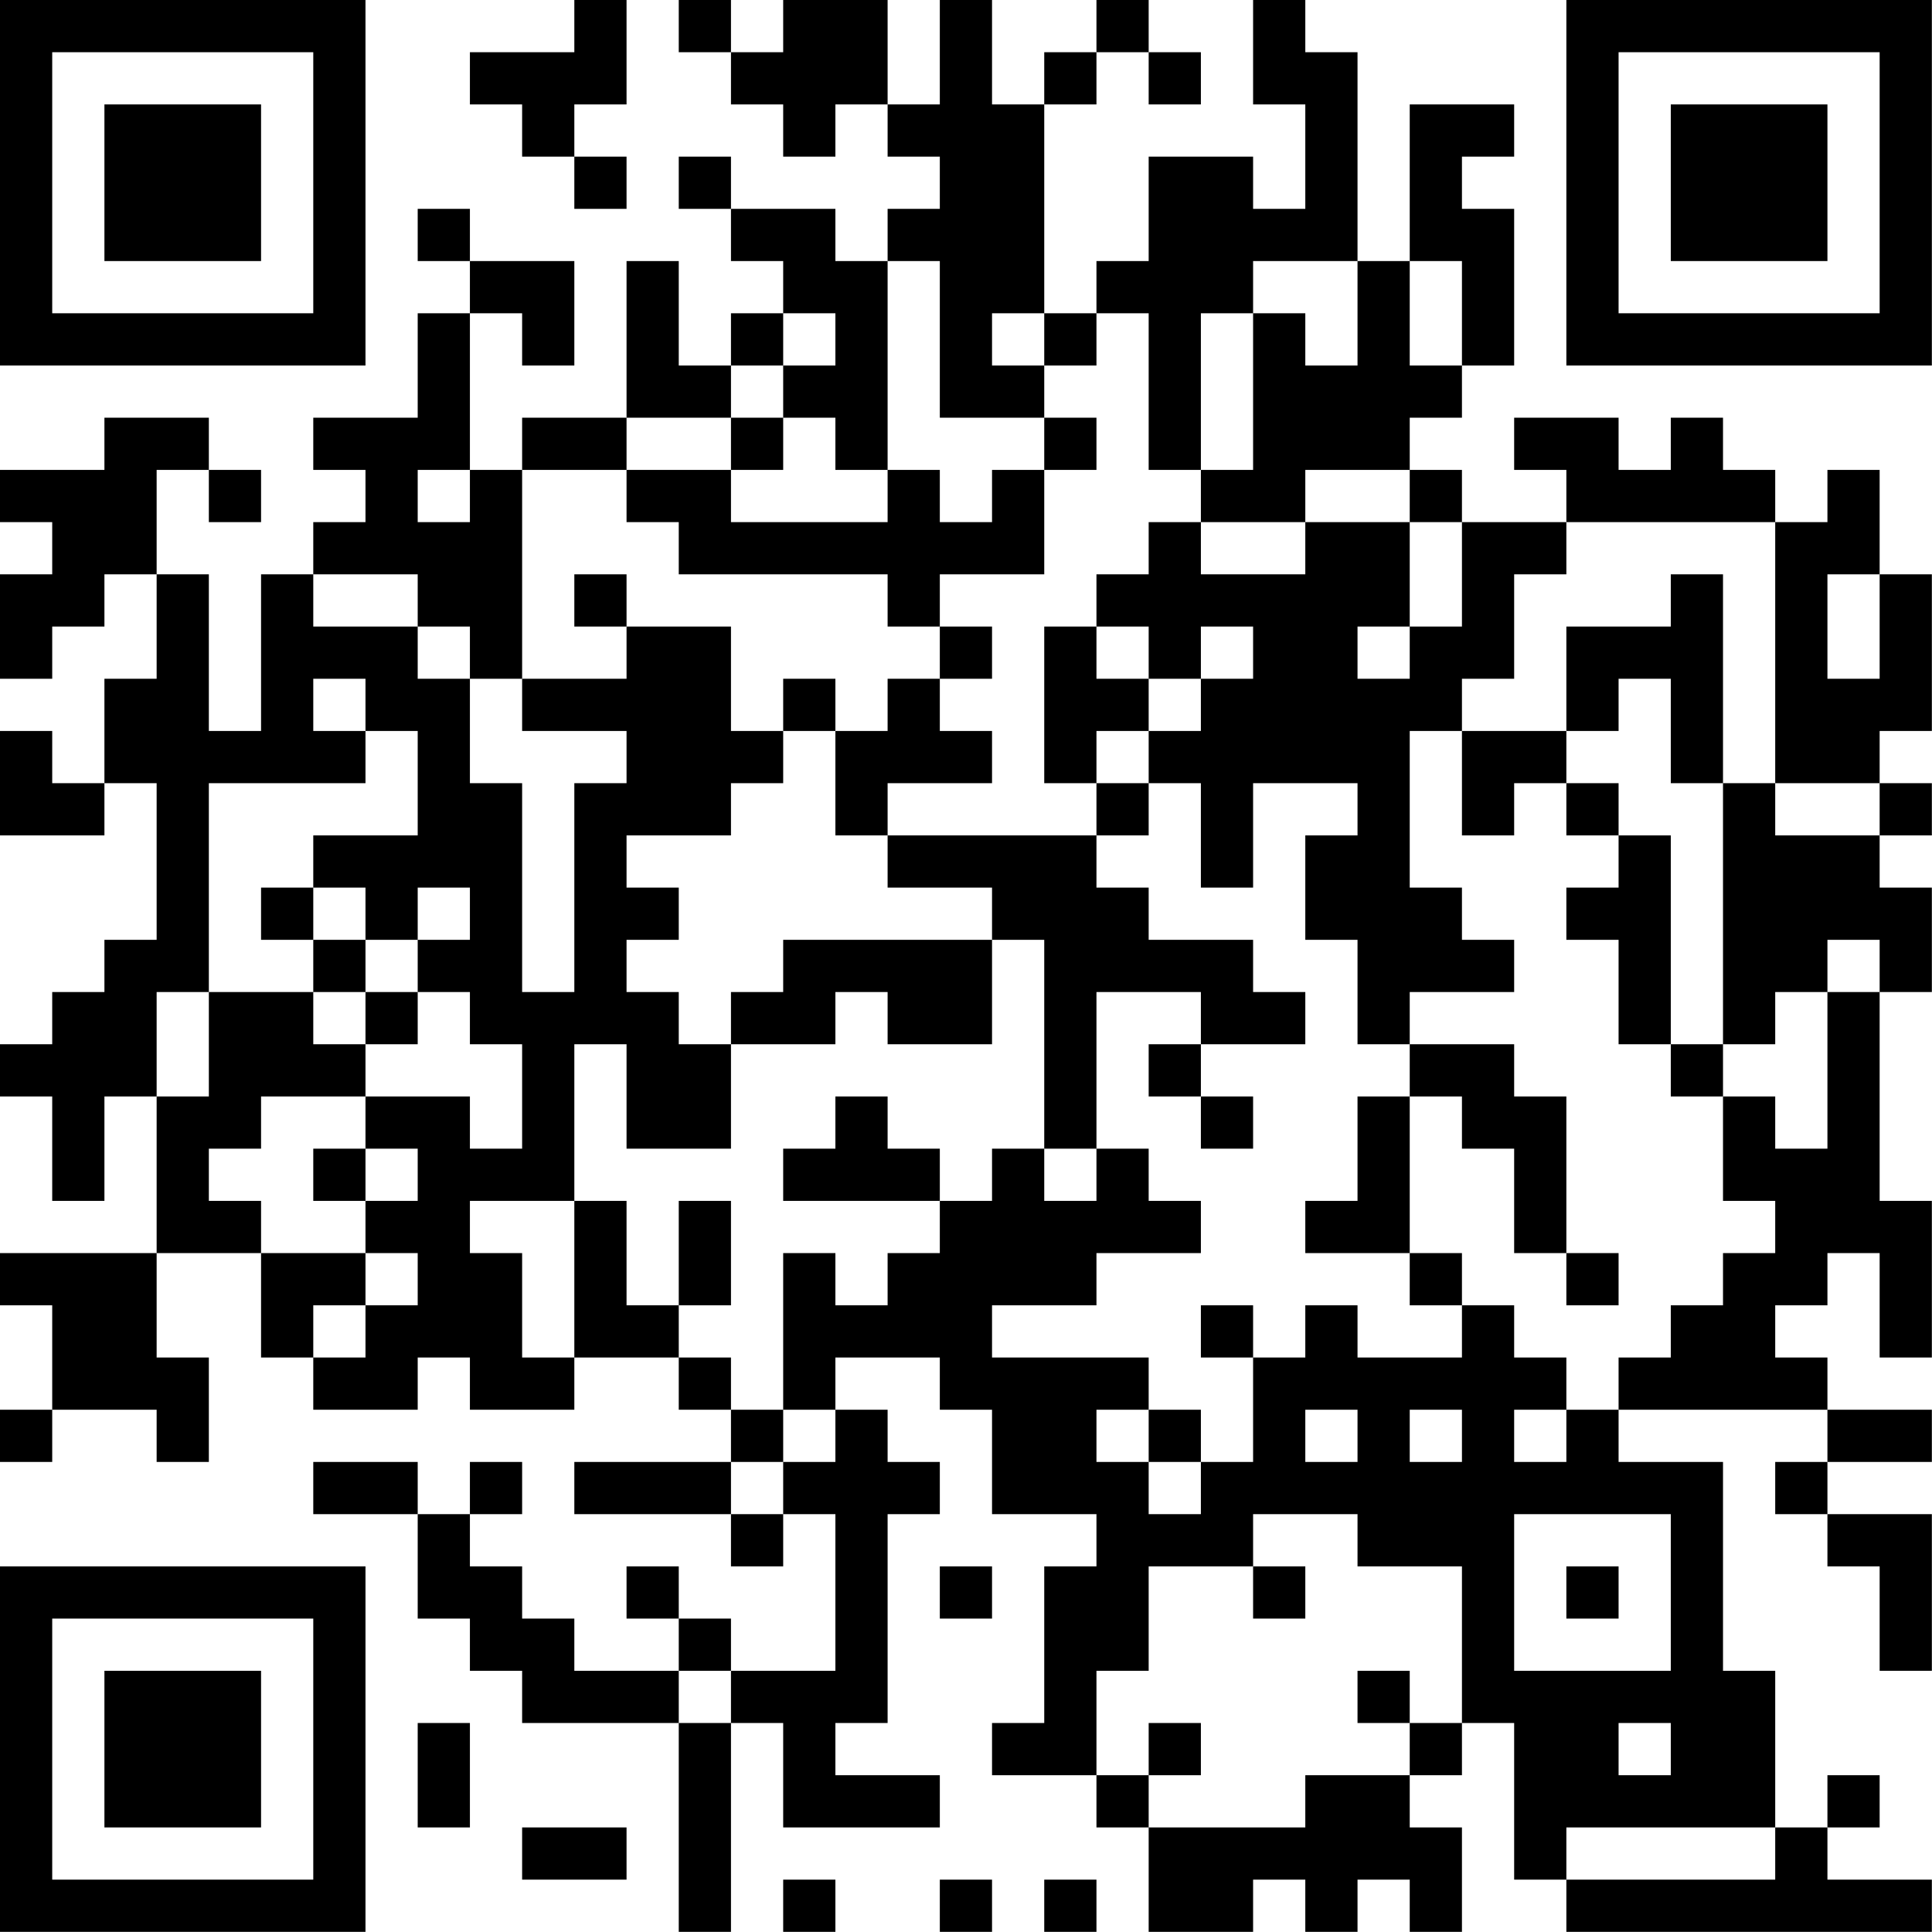 <?xml version="1.0" encoding="UTF-8"?>
<svg xmlns="http://www.w3.org/2000/svg" version="1.1" width="200" height="200" viewBox="0 0 200 200"><rect x="0" y="0" width="200" height="200" fill="#ffffff"/><g transform="scale(5.405)"><g transform="translate(0,0)"><path fill-rule="evenodd" d="M11 0L11 1L9 1L9 2L10 2L10 3L11 3L11 4L12 4L12 3L11 3L11 2L12 2L12 0ZM13 0L13 1L14 1L14 2L15 2L15 3L16 3L16 2L17 2L17 3L18 3L18 4L17 4L17 5L16 5L16 4L14 4L14 3L13 3L13 4L14 4L14 5L15 5L15 6L14 6L14 7L13 7L13 5L12 5L12 8L10 8L10 9L9 9L9 6L10 6L10 7L11 7L11 5L9 5L9 4L8 4L8 5L9 5L9 6L8 6L8 8L6 8L6 9L7 9L7 10L6 10L6 11L5 11L5 14L4 14L4 11L3 11L3 9L4 9L4 10L5 10L5 9L4 9L4 8L2 8L2 9L0 9L0 10L1 10L1 11L0 11L0 13L1 13L1 12L2 12L2 11L3 11L3 13L2 13L2 15L1 15L1 14L0 14L0 16L2 16L2 15L3 15L3 18L2 18L2 19L1 19L1 20L0 20L0 21L1 21L1 23L2 23L2 21L3 21L3 24L0 24L0 25L1 25L1 27L0 27L0 28L1 28L1 27L3 27L3 28L4 28L4 26L3 26L3 24L5 24L5 26L6 26L6 27L8 27L8 26L9 26L9 27L11 27L11 26L13 26L13 27L14 27L14 28L11 28L11 29L14 29L14 30L15 30L15 29L16 29L16 32L14 32L14 31L13 31L13 30L12 30L12 31L13 31L13 32L11 32L11 31L10 31L10 30L9 30L9 29L10 29L10 28L9 28L9 29L8 29L8 28L6 28L6 29L8 29L8 31L9 31L9 32L10 32L10 33L13 33L13 37L14 37L14 33L15 33L15 35L18 35L18 34L16 34L16 33L17 33L17 29L18 29L18 28L17 28L17 27L16 27L16 26L18 26L18 27L19 27L19 29L21 29L21 30L20 30L20 33L19 33L19 34L21 34L21 35L22 35L22 37L24 37L24 36L25 36L25 37L26 37L26 36L27 36L27 37L28 37L28 35L27 35L27 34L28 34L28 33L29 33L29 36L30 36L30 37L37 37L37 36L35 36L35 35L36 35L36 34L35 34L35 35L34 35L34 32L33 32L33 28L31 28L31 27L35 27L35 28L34 28L34 29L35 29L35 30L36 30L36 32L37 32L37 29L35 29L35 28L37 28L37 27L35 27L35 26L34 26L34 25L35 25L35 24L36 24L36 26L37 26L37 23L36 23L36 19L37 19L37 17L36 17L36 16L37 16L37 15L36 15L36 14L37 14L37 11L36 11L36 9L35 9L35 10L34 10L34 9L33 9L33 8L32 8L32 9L31 9L31 8L29 8L29 9L30 9L30 10L28 10L28 9L27 9L27 8L28 8L28 7L29 7L29 4L28 4L28 3L29 3L29 2L27 2L27 5L26 5L26 1L25 1L25 0L24 0L24 2L25 2L25 4L24 4L24 3L22 3L22 5L21 5L21 6L20 6L20 2L21 2L21 1L22 1L22 2L23 2L23 1L22 1L22 0L21 0L21 1L20 1L20 2L19 2L19 0L18 0L18 2L17 2L17 0L15 0L15 1L14 1L14 0ZM17 5L17 9L16 9L16 8L15 8L15 7L16 7L16 6L15 6L15 7L14 7L14 8L12 8L12 9L10 9L10 13L9 13L9 12L8 12L8 11L6 11L6 12L8 12L8 13L9 13L9 15L10 15L10 19L11 19L11 15L12 15L12 14L10 14L10 13L12 13L12 12L14 12L14 14L15 14L15 15L14 15L14 16L12 16L12 17L13 17L13 18L12 18L12 19L13 19L13 20L14 20L14 22L12 22L12 20L11 20L11 23L9 23L9 24L10 24L10 26L11 26L11 23L12 23L12 25L13 25L13 26L14 26L14 27L15 27L15 28L14 28L14 29L15 29L15 28L16 28L16 27L15 27L15 24L16 24L16 25L17 25L17 24L18 24L18 23L19 23L19 22L20 22L20 23L21 23L21 22L22 22L22 23L23 23L23 24L21 24L21 25L19 25L19 26L22 26L22 27L21 27L21 28L22 28L22 29L23 29L23 28L24 28L24 26L25 26L25 25L26 25L26 26L28 26L28 25L29 25L29 26L30 26L30 27L29 27L29 28L30 28L30 27L31 27L31 26L32 26L32 25L33 25L33 24L34 24L34 23L33 23L33 21L34 21L34 22L35 22L35 19L36 19L36 18L35 18L35 19L34 19L34 20L33 20L33 15L34 15L34 16L36 16L36 15L34 15L34 10L30 10L30 11L29 11L29 13L28 13L28 14L27 14L27 17L28 17L28 18L29 18L29 19L27 19L27 20L26 20L26 18L25 18L25 16L26 16L26 15L24 15L24 17L23 17L23 15L22 15L22 14L23 14L23 13L24 13L24 12L23 12L23 13L22 13L22 12L21 12L21 11L22 11L22 10L23 10L23 11L25 11L25 10L27 10L27 12L26 12L26 13L27 13L27 12L28 12L28 10L27 10L27 9L25 9L25 10L23 10L23 9L24 9L24 6L25 6L25 7L26 7L26 5L24 5L24 6L23 6L23 9L22 9L22 6L21 6L21 7L20 7L20 6L19 6L19 7L20 7L20 8L18 8L18 5ZM27 5L27 7L28 7L28 5ZM14 8L14 9L12 9L12 10L13 10L13 11L17 11L17 12L18 12L18 13L17 13L17 14L16 14L16 13L15 13L15 14L16 14L16 16L17 16L17 17L19 17L19 18L15 18L15 19L14 19L14 20L16 20L16 19L17 19L17 20L19 20L19 18L20 18L20 22L21 22L21 19L23 19L23 20L22 20L22 21L23 21L23 22L24 22L24 21L23 21L23 20L25 20L25 19L24 19L24 18L22 18L22 17L21 17L21 16L22 16L22 15L21 15L21 14L22 14L22 13L21 13L21 12L20 12L20 15L21 15L21 16L17 16L17 15L19 15L19 14L18 14L18 13L19 13L19 12L18 12L18 11L20 11L20 9L21 9L21 8L20 8L20 9L19 9L19 10L18 10L18 9L17 9L17 10L14 10L14 9L15 9L15 8ZM8 9L8 10L9 10L9 9ZM11 11L11 12L12 12L12 11ZM32 11L32 12L30 12L30 14L28 14L28 16L29 16L29 15L30 15L30 16L31 16L31 17L30 17L30 18L31 18L31 20L32 20L32 21L33 21L33 20L32 20L32 16L31 16L31 15L30 15L30 14L31 14L31 13L32 13L32 15L33 15L33 11ZM35 11L35 13L36 13L36 11ZM6 13L6 14L7 14L7 15L4 15L4 19L3 19L3 21L4 21L4 19L6 19L6 20L7 20L7 21L5 21L5 22L4 22L4 23L5 23L5 24L7 24L7 25L6 25L6 26L7 26L7 25L8 25L8 24L7 24L7 23L8 23L8 22L7 22L7 21L9 21L9 22L10 22L10 20L9 20L9 19L8 19L8 18L9 18L9 17L8 17L8 18L7 18L7 17L6 17L6 16L8 16L8 14L7 14L7 13ZM5 17L5 18L6 18L6 19L7 19L7 20L8 20L8 19L7 19L7 18L6 18L6 17ZM27 20L27 21L26 21L26 23L25 23L25 24L27 24L27 25L28 25L28 24L27 24L27 21L28 21L28 22L29 22L29 24L30 24L30 25L31 25L31 24L30 24L30 21L29 21L29 20ZM16 21L16 22L15 22L15 23L18 23L18 22L17 22L17 21ZM6 22L6 23L7 23L7 22ZM13 23L13 25L14 25L14 23ZM23 25L23 26L24 26L24 25ZM22 27L22 28L23 28L23 27ZM25 27L25 28L26 28L26 27ZM27 27L27 28L28 28L28 27ZM24 29L24 30L22 30L22 32L21 32L21 34L22 34L22 35L25 35L25 34L27 34L27 33L28 33L28 30L26 30L26 29ZM29 29L29 32L32 32L32 29ZM18 30L18 31L19 31L19 30ZM24 30L24 31L25 31L25 30ZM30 30L30 31L31 31L31 30ZM13 32L13 33L14 33L14 32ZM26 32L26 33L27 33L27 32ZM8 33L8 35L9 35L9 33ZM22 33L22 34L23 34L23 33ZM31 33L31 34L32 34L32 33ZM10 35L10 36L12 36L12 35ZM30 35L30 36L34 36L34 35ZM15 36L15 37L16 37L16 36ZM18 36L18 37L19 37L19 36ZM20 36L20 37L21 37L21 36ZM0 0L0 7L7 7L7 0ZM1 1L1 6L6 6L6 1ZM2 2L2 5L5 5L5 2ZM30 0L30 7L37 7L37 0ZM31 1L31 6L36 6L36 1ZM32 2L32 5L35 5L35 2ZM0 30L0 37L7 37L7 30ZM1 31L1 36L6 36L6 31ZM2 32L2 35L5 35L5 32Z" fill="#000000"/></g></g></svg>
